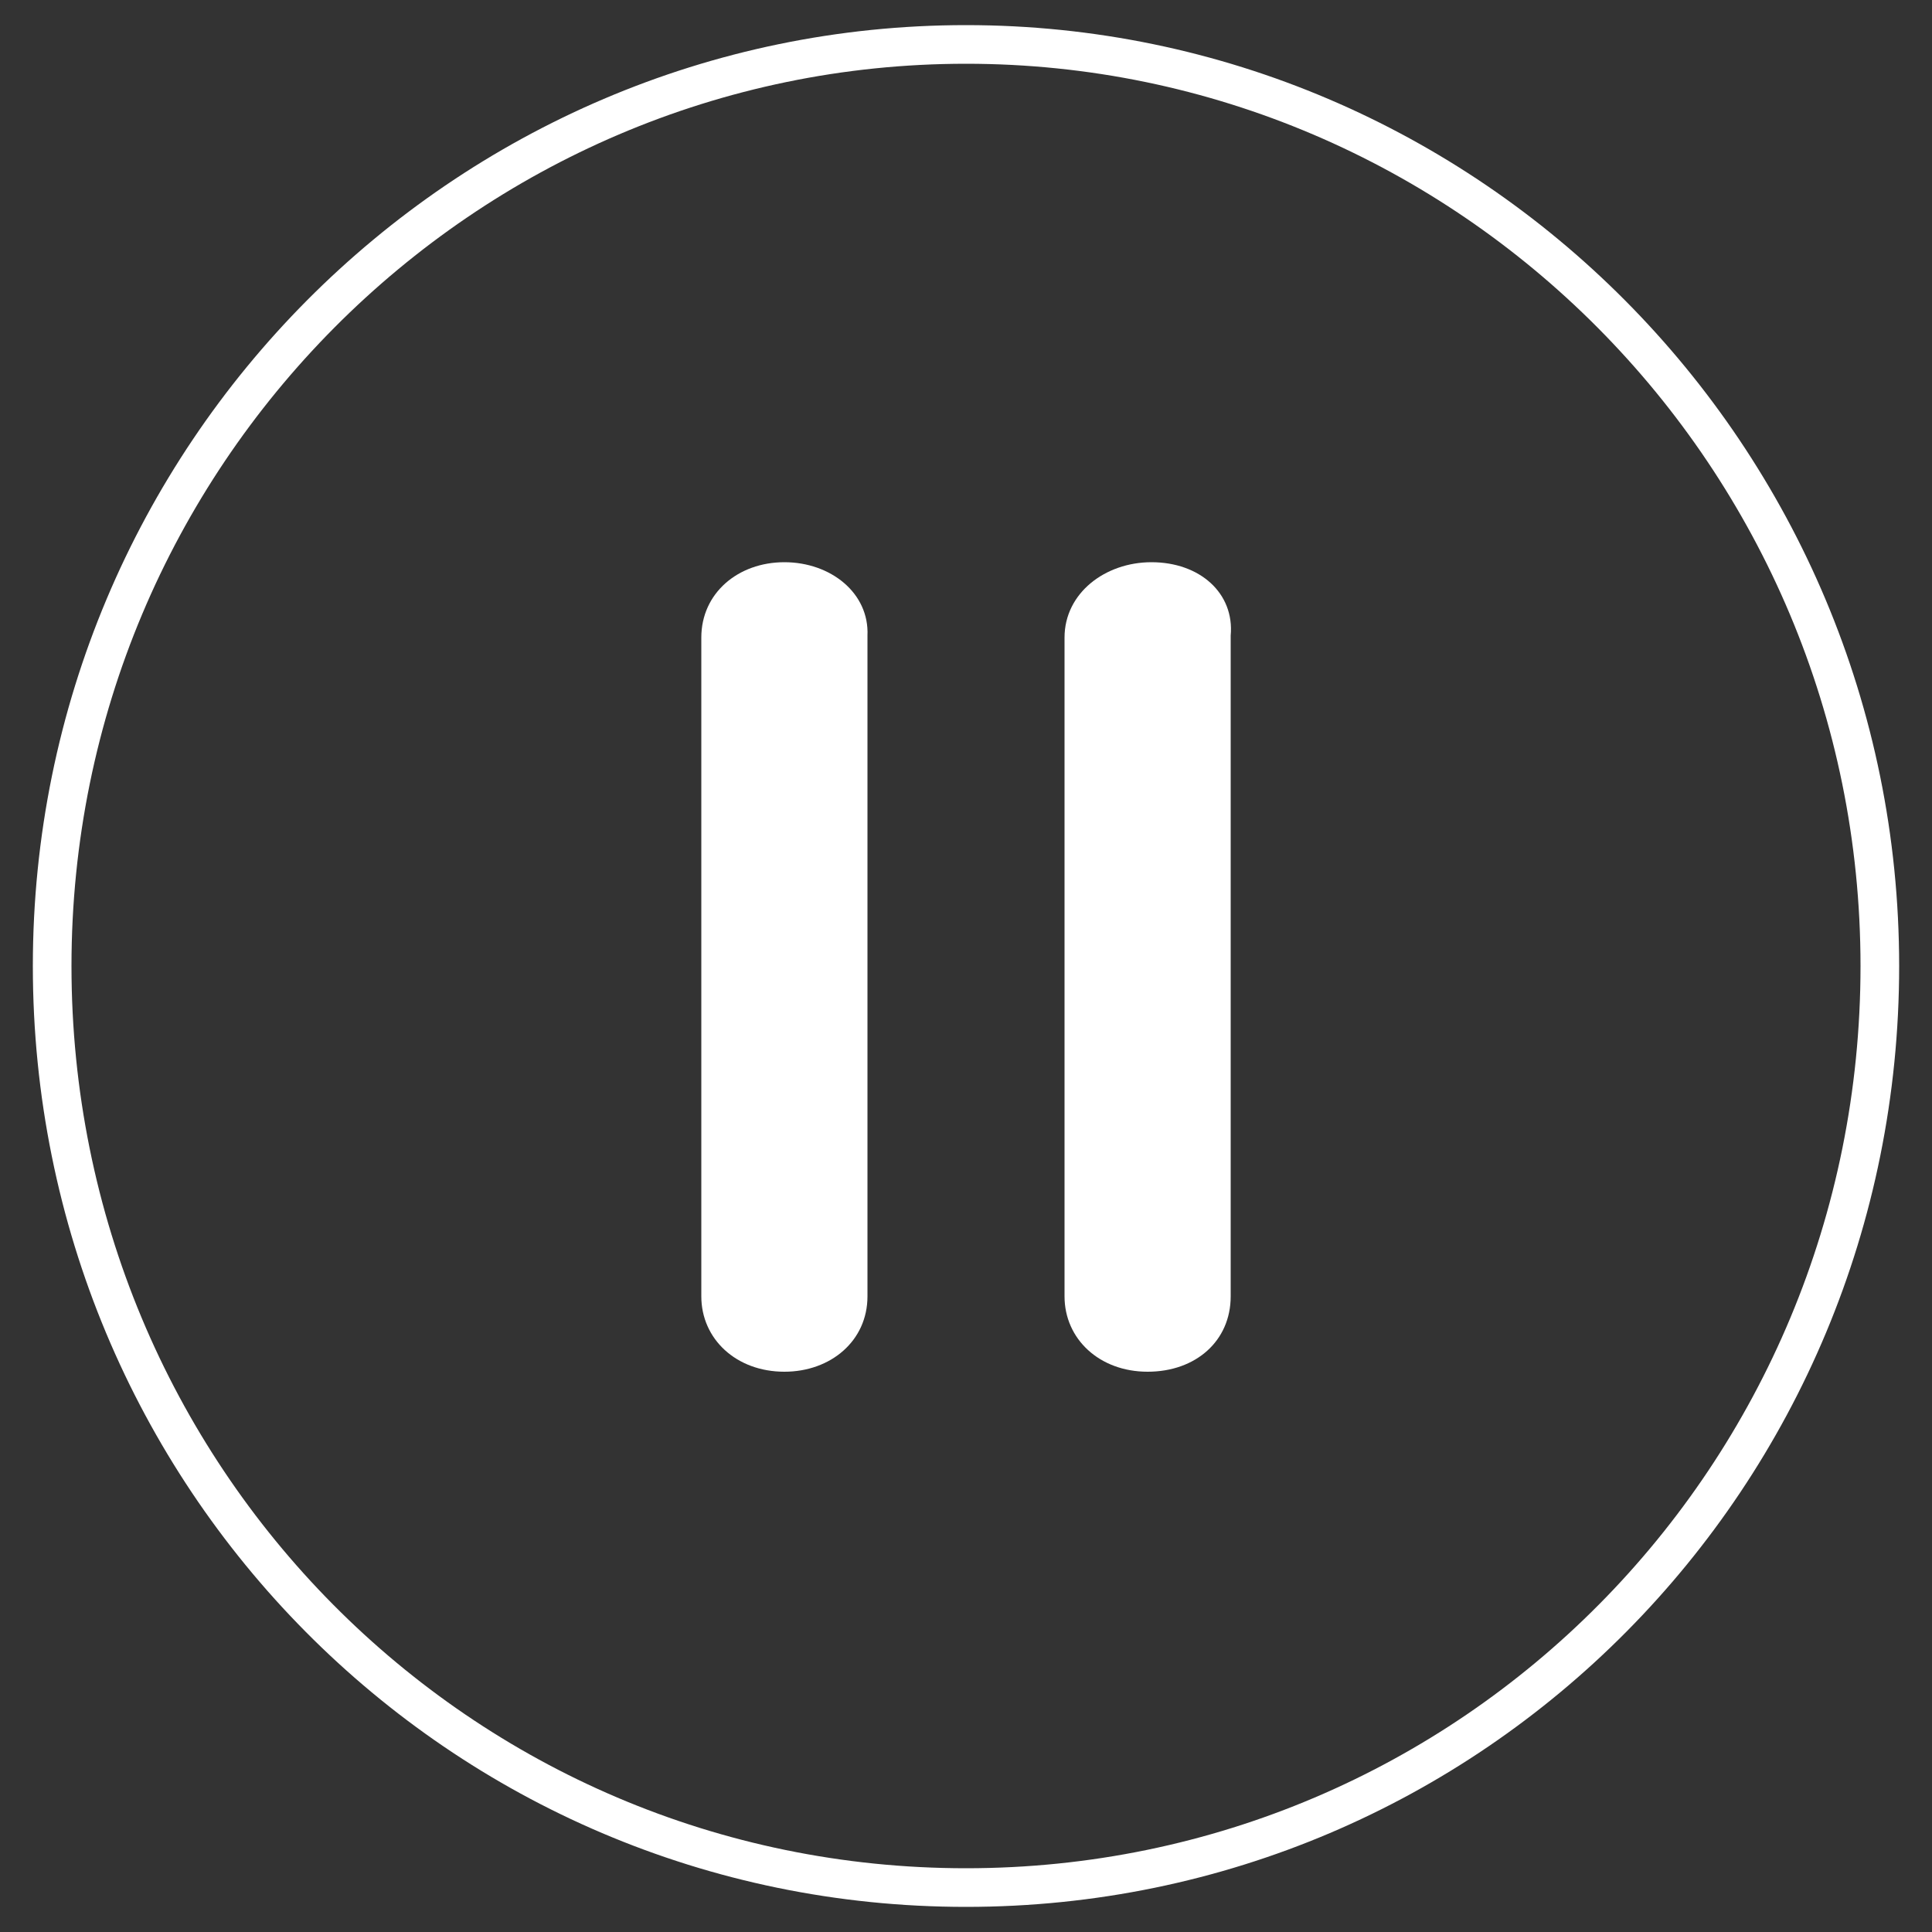 <?xml version="1.0" encoding="utf-8"?>
<!-- Generator: Adobe Illustrator 22.0.1, SVG Export Plug-In . SVG Version: 6.00 Build 0)  -->
<svg version="1.1" id="Layer_1" xmlns="http://www.w3.org/2000/svg" xmlns:xlink="http://www.w3.org/1999/xlink" x="0px" y="0px"
	 viewBox="0 0 100 100" style="enable-background:new 0 0 100 100;" xml:space="preserve">
<rect x="0" y="0" width="100" height="100" fill="#333333" stroke="none"/>
<style type="text/css">
	.st0{fill:none;stroke:#FFFFFF;stroke-width:2;}
	.st1{fill:#FFFFFF;}
</style>
<path class="st0" d="M97.3,50c0,26.4-21.1,47.7-47.3,47.7S2.7,76.4,2.7,50S24,2.3,50,2.3S97.3,23.6,97.3,50z"/>
<g>
	<path class="st1" d="M40.6,29.1c-2.4,0-4.3,1.6-4.3,3.9v34.1c0,2.2,1.8,3.9,4.3,3.9c2.4,0,4.3-1.6,4.3-3.9V32.9
		C45,30.7,43,29.1,40.6,29.1z"/>
	<path class="st1" d="M59.6,29.1c-2.4,0-4.5,1.6-4.5,3.9v34.1c0,2.2,1.8,3.9,4.3,3.9s4.3-1.6,4.3-3.9V32.9
		C63.9,30.7,62.1,29.1,59.6,29.1z"/>
</g>
</svg>
